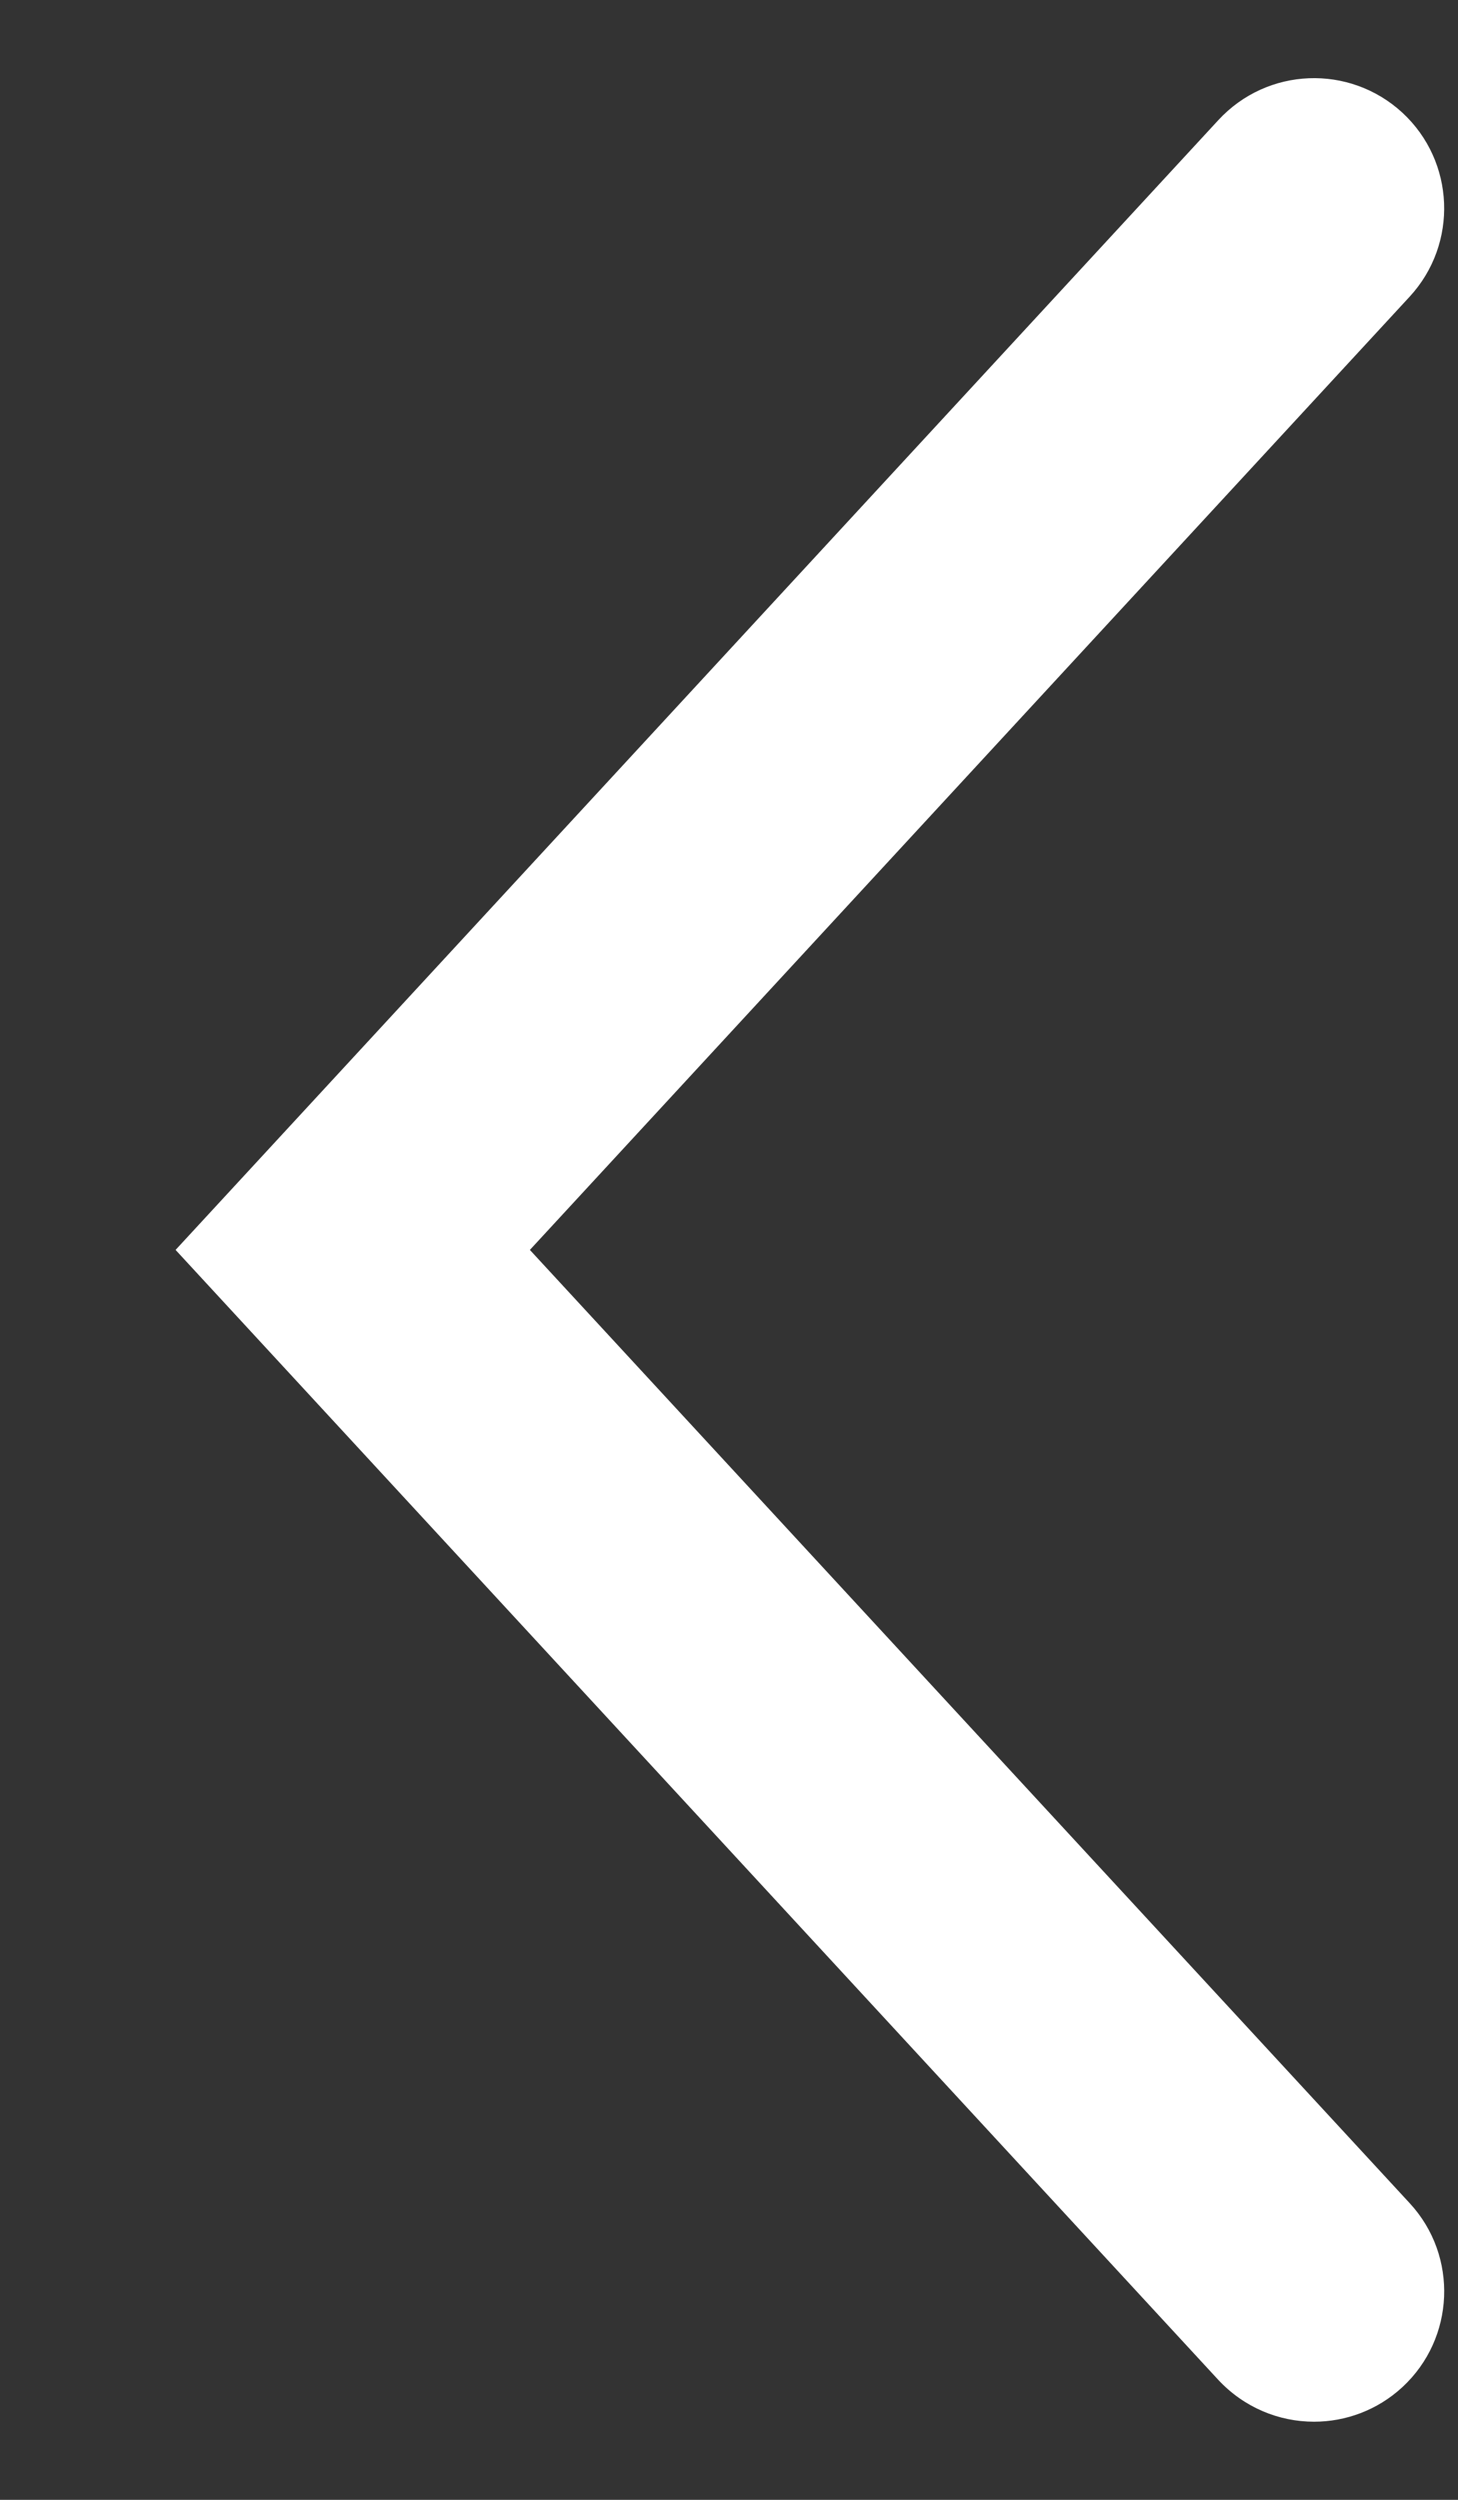 <svg width="7" height="12" viewBox="0 0 7 12" fill="none" xmlns="http://www.w3.org/2000/svg">
<rect x="0" y="0" width="7" height="12" fill="#333333" stroke="none"/>
<path fill-rule="evenodd" clip-rule="evenodd" d="M2.544 6L6.768 1.424C7.002 1.17 6.986 0.775 6.733 0.541C6.479 0.307 6.084 0.322 5.849 0.577L0.843 6L5.849 11.424C5.973 11.557 6.14 11.625 6.309 11.625C6.46 11.625 6.613 11.57 6.733 11.459C6.986 11.225 7.002 10.83 6.769 10.577L2.544 6Z" fill="white"/>
</svg>

